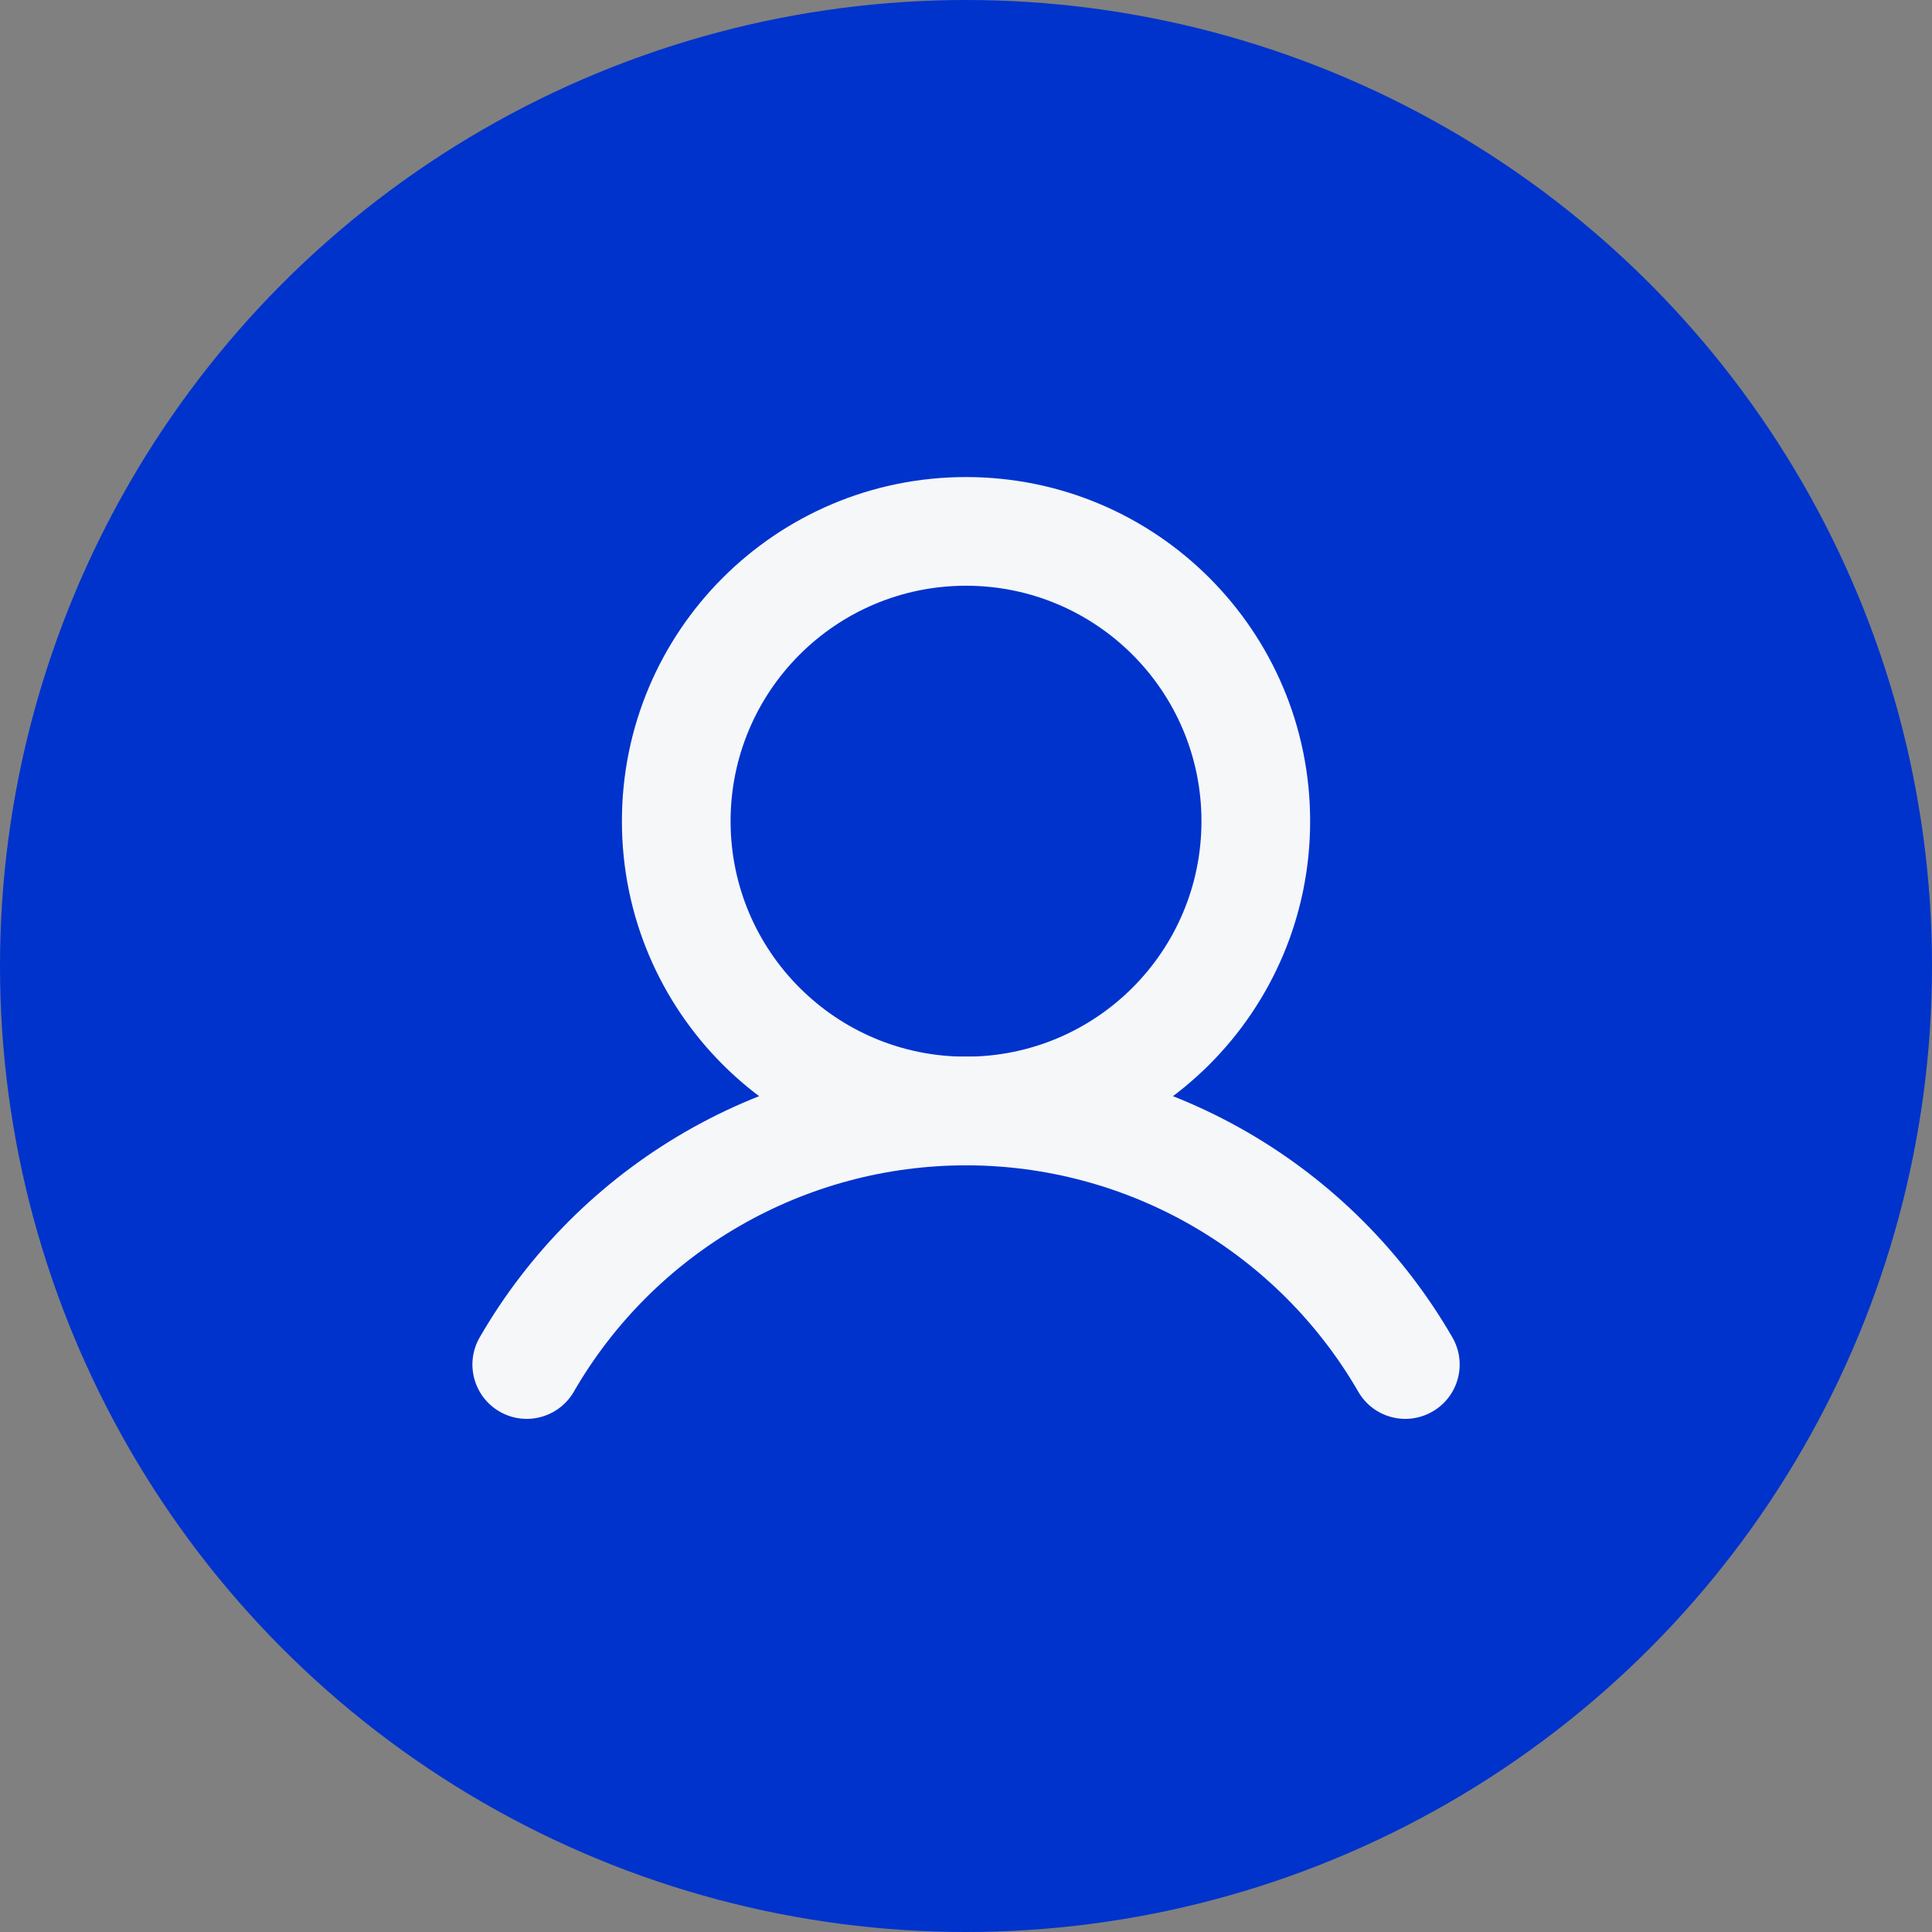 <svg width="40" height="40" viewBox="0 0 40 40" fill="none" xmlns="http://www.w3.org/2000/svg">
<rect x="0" y="0" width="40" height="40" fill="#808080" stroke="none"/>
<circle cx="20" cy="20" r="20" fill="#0033CC"/>
<path fill-rule="evenodd" clip-rule="evenodd" d="M20 12.127C17.308 12.127 15.126 14.31 15.126 17.002C15.126 19.694 17.308 21.877 20 21.877C22.693 21.877 24.875 19.694 24.875 17.002C24.875 14.31 22.693 12.127 20 12.127ZM12.876 17.002C12.876 13.067 16.066 9.877 20 9.877C23.936 9.877 27.125 13.067 27.125 17.002C27.125 20.937 23.936 24.127 20 24.127C16.066 24.127 12.876 20.937 12.876 17.002Z" fill="#F5F7F9"/>
<path fill-rule="evenodd" clip-rule="evenodd" d="M20.001 24.127C18.355 24.127 16.738 24.56 15.313 25.383C13.887 26.205 12.703 27.389 11.88 28.814C11.569 29.352 10.881 29.536 10.343 29.225C9.805 28.914 9.621 28.226 9.932 27.688C10.953 25.921 12.421 24.454 14.188 23.434C15.955 22.414 17.96 21.877 20.001 21.877C22.041 21.877 24.046 22.414 25.814 23.434C27.581 24.454 29.049 25.922 30.07 27.689C30.381 28.227 30.196 28.915 29.658 29.225C29.12 29.536 28.432 29.352 28.122 28.814C27.298 27.389 26.114 26.206 24.689 25.383C23.264 24.56 21.647 24.127 20.001 24.127Z" fill="#F5F7F9"/>
</svg>
